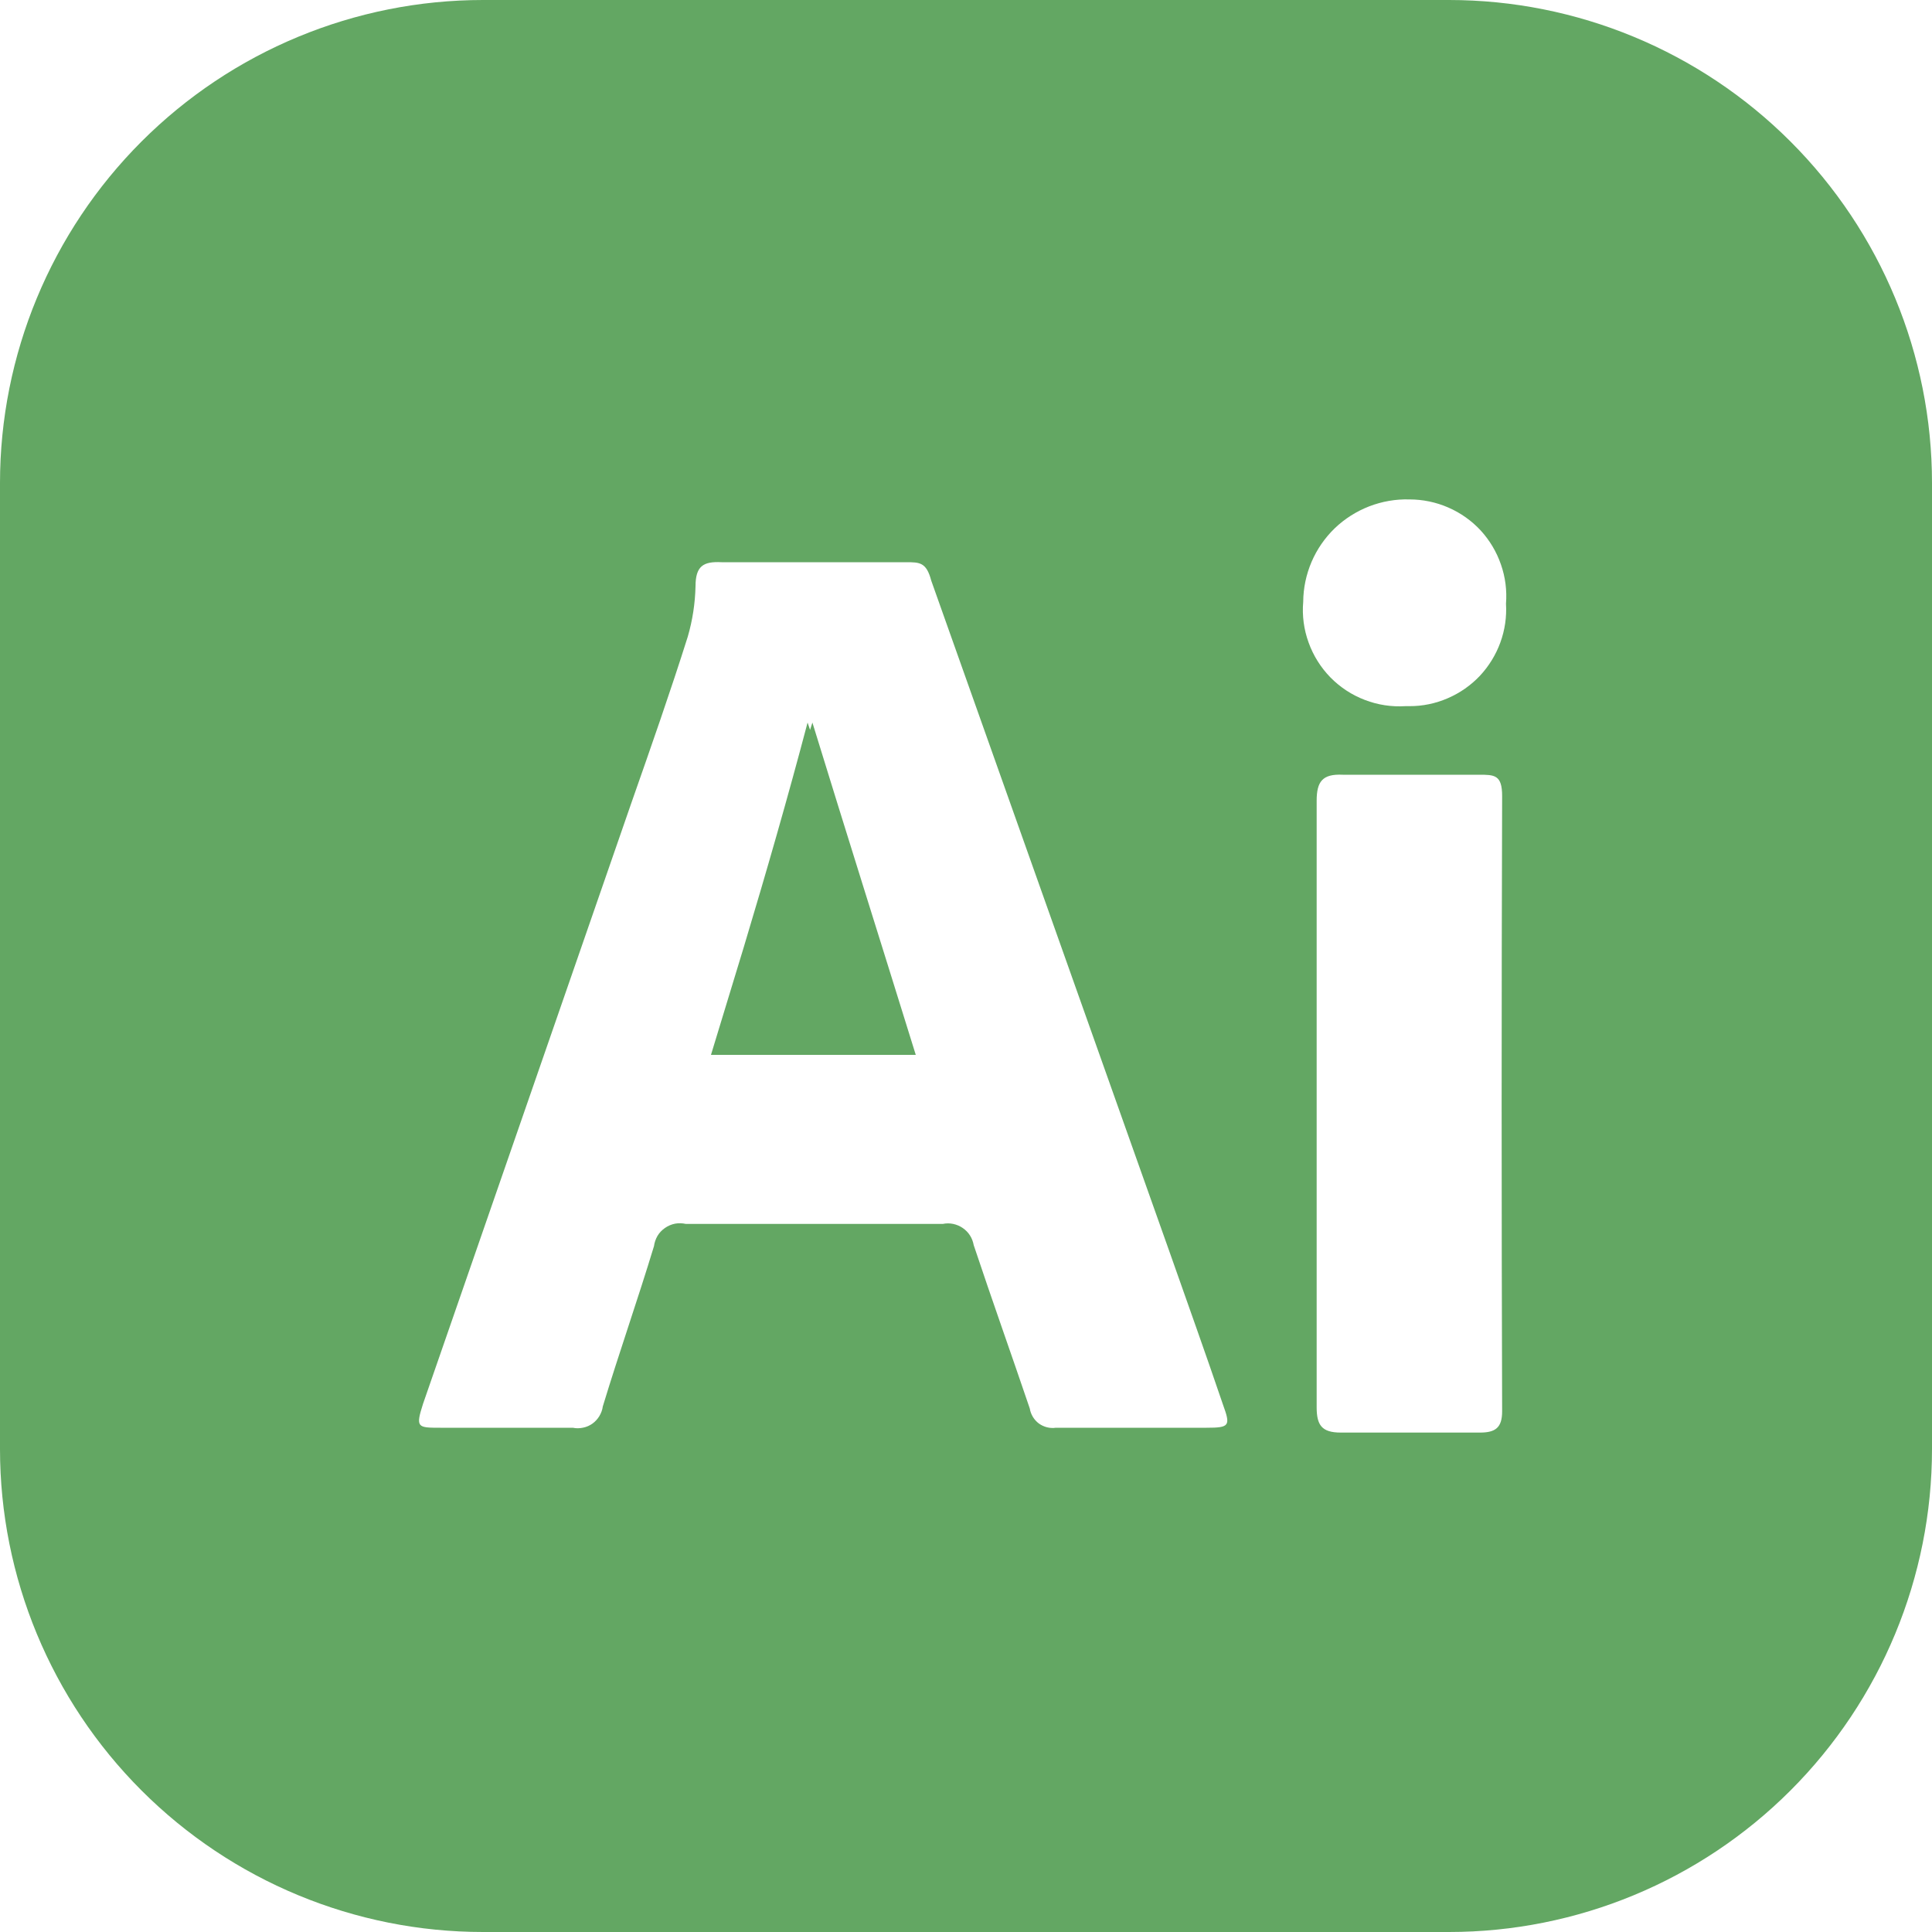 <svg width="24" height="24" viewBox="0 0 24 24" fill="none" xmlns="http://www.w3.org/2000/svg">
<path d="M18 0C19.591 0 21.117 0.633 22.242 1.758C23.367 2.883 24 4.409 24 6V18C24 19.591 23.367 21.117 22.242 22.242C21.117 23.367 19.591 24 18 24H6C4.409 24 2.883 23.367 1.758 22.242C0.633 21.117 0 19.591 0 18V6C6.31414e-08 4.409 0.633 2.883 1.758 1.758C2.883 0.633 4.409 6.3141e-08 6 0H18ZM16.68 9.624C16.428 9.612 16.356 9.708 16.356 9.948V17.484C16.357 17.7 16.416 17.796 16.656 17.796H18.384C18.576 17.796 18.66 17.736 18.66 17.532C18.652 14.98 18.652 12.432 18.66 9.888C18.66 9.624 18.564 9.624 18.372 9.624H16.68ZM8.964 6.984C8.736 6.972 8.64 7.032 8.64 7.284C8.635 7.495 8.603 7.705 8.544 7.908C8.328 8.592 8.088 9.276 7.848 9.96L5.256 17.436C5.16 17.735 5.184 17.736 5.472 17.736H7.116C7.158 17.745 7.201 17.744 7.243 17.735C7.285 17.727 7.325 17.709 7.359 17.685C7.394 17.66 7.423 17.628 7.445 17.592C7.467 17.555 7.483 17.514 7.488 17.472C7.692 16.8 7.92 16.152 8.124 15.48C8.13 15.435 8.145 15.392 8.168 15.352C8.191 15.313 8.223 15.28 8.261 15.254C8.298 15.228 8.34 15.21 8.385 15.201C8.429 15.193 8.475 15.194 8.52 15.204H11.712C11.754 15.195 11.798 15.195 11.841 15.204C11.883 15.213 11.924 15.23 11.96 15.255C11.996 15.28 12.027 15.311 12.05 15.348C12.073 15.384 12.088 15.425 12.096 15.468C12.324 16.152 12.564 16.824 12.792 17.496C12.804 17.57 12.845 17.638 12.905 17.683C12.966 17.727 13.042 17.747 13.116 17.736H14.988C15.276 17.736 15.288 17.712 15.192 17.448C14.976 16.812 14.748 16.176 14.52 15.528L11.568 7.212C11.508 6.984 11.424 6.984 11.256 6.984H8.964ZM11.376 13.104H8.832L9.24 11.764C9.521 10.829 9.788 9.902 10.032 8.976C10.043 9.006 10.053 9.037 10.063 9.067C10.073 9.037 10.082 9.006 10.092 8.976C10.512 10.343 10.944 11.712 11.376 13.104ZM17.508 6.204C17.337 6.199 17.168 6.229 17.009 6.29C16.85 6.352 16.704 6.444 16.581 6.562C16.458 6.681 16.36 6.823 16.293 6.979C16.226 7.136 16.19 7.305 16.189 7.476C16.174 7.647 16.197 7.82 16.256 7.982C16.314 8.144 16.407 8.292 16.527 8.415C16.648 8.538 16.794 8.634 16.955 8.695C17.116 8.757 17.288 8.783 17.46 8.772H17.508C17.672 8.773 17.834 8.739 17.984 8.674C18.135 8.609 18.27 8.515 18.383 8.396C18.495 8.276 18.582 8.135 18.638 7.981C18.694 7.827 18.718 7.664 18.708 7.5C18.721 7.335 18.7 7.168 18.645 7.012C18.591 6.855 18.505 6.711 18.393 6.589C18.28 6.467 18.142 6.37 17.99 6.304C17.838 6.238 17.674 6.204 17.508 6.204Z" fill="#63A763"/>
</svg>
